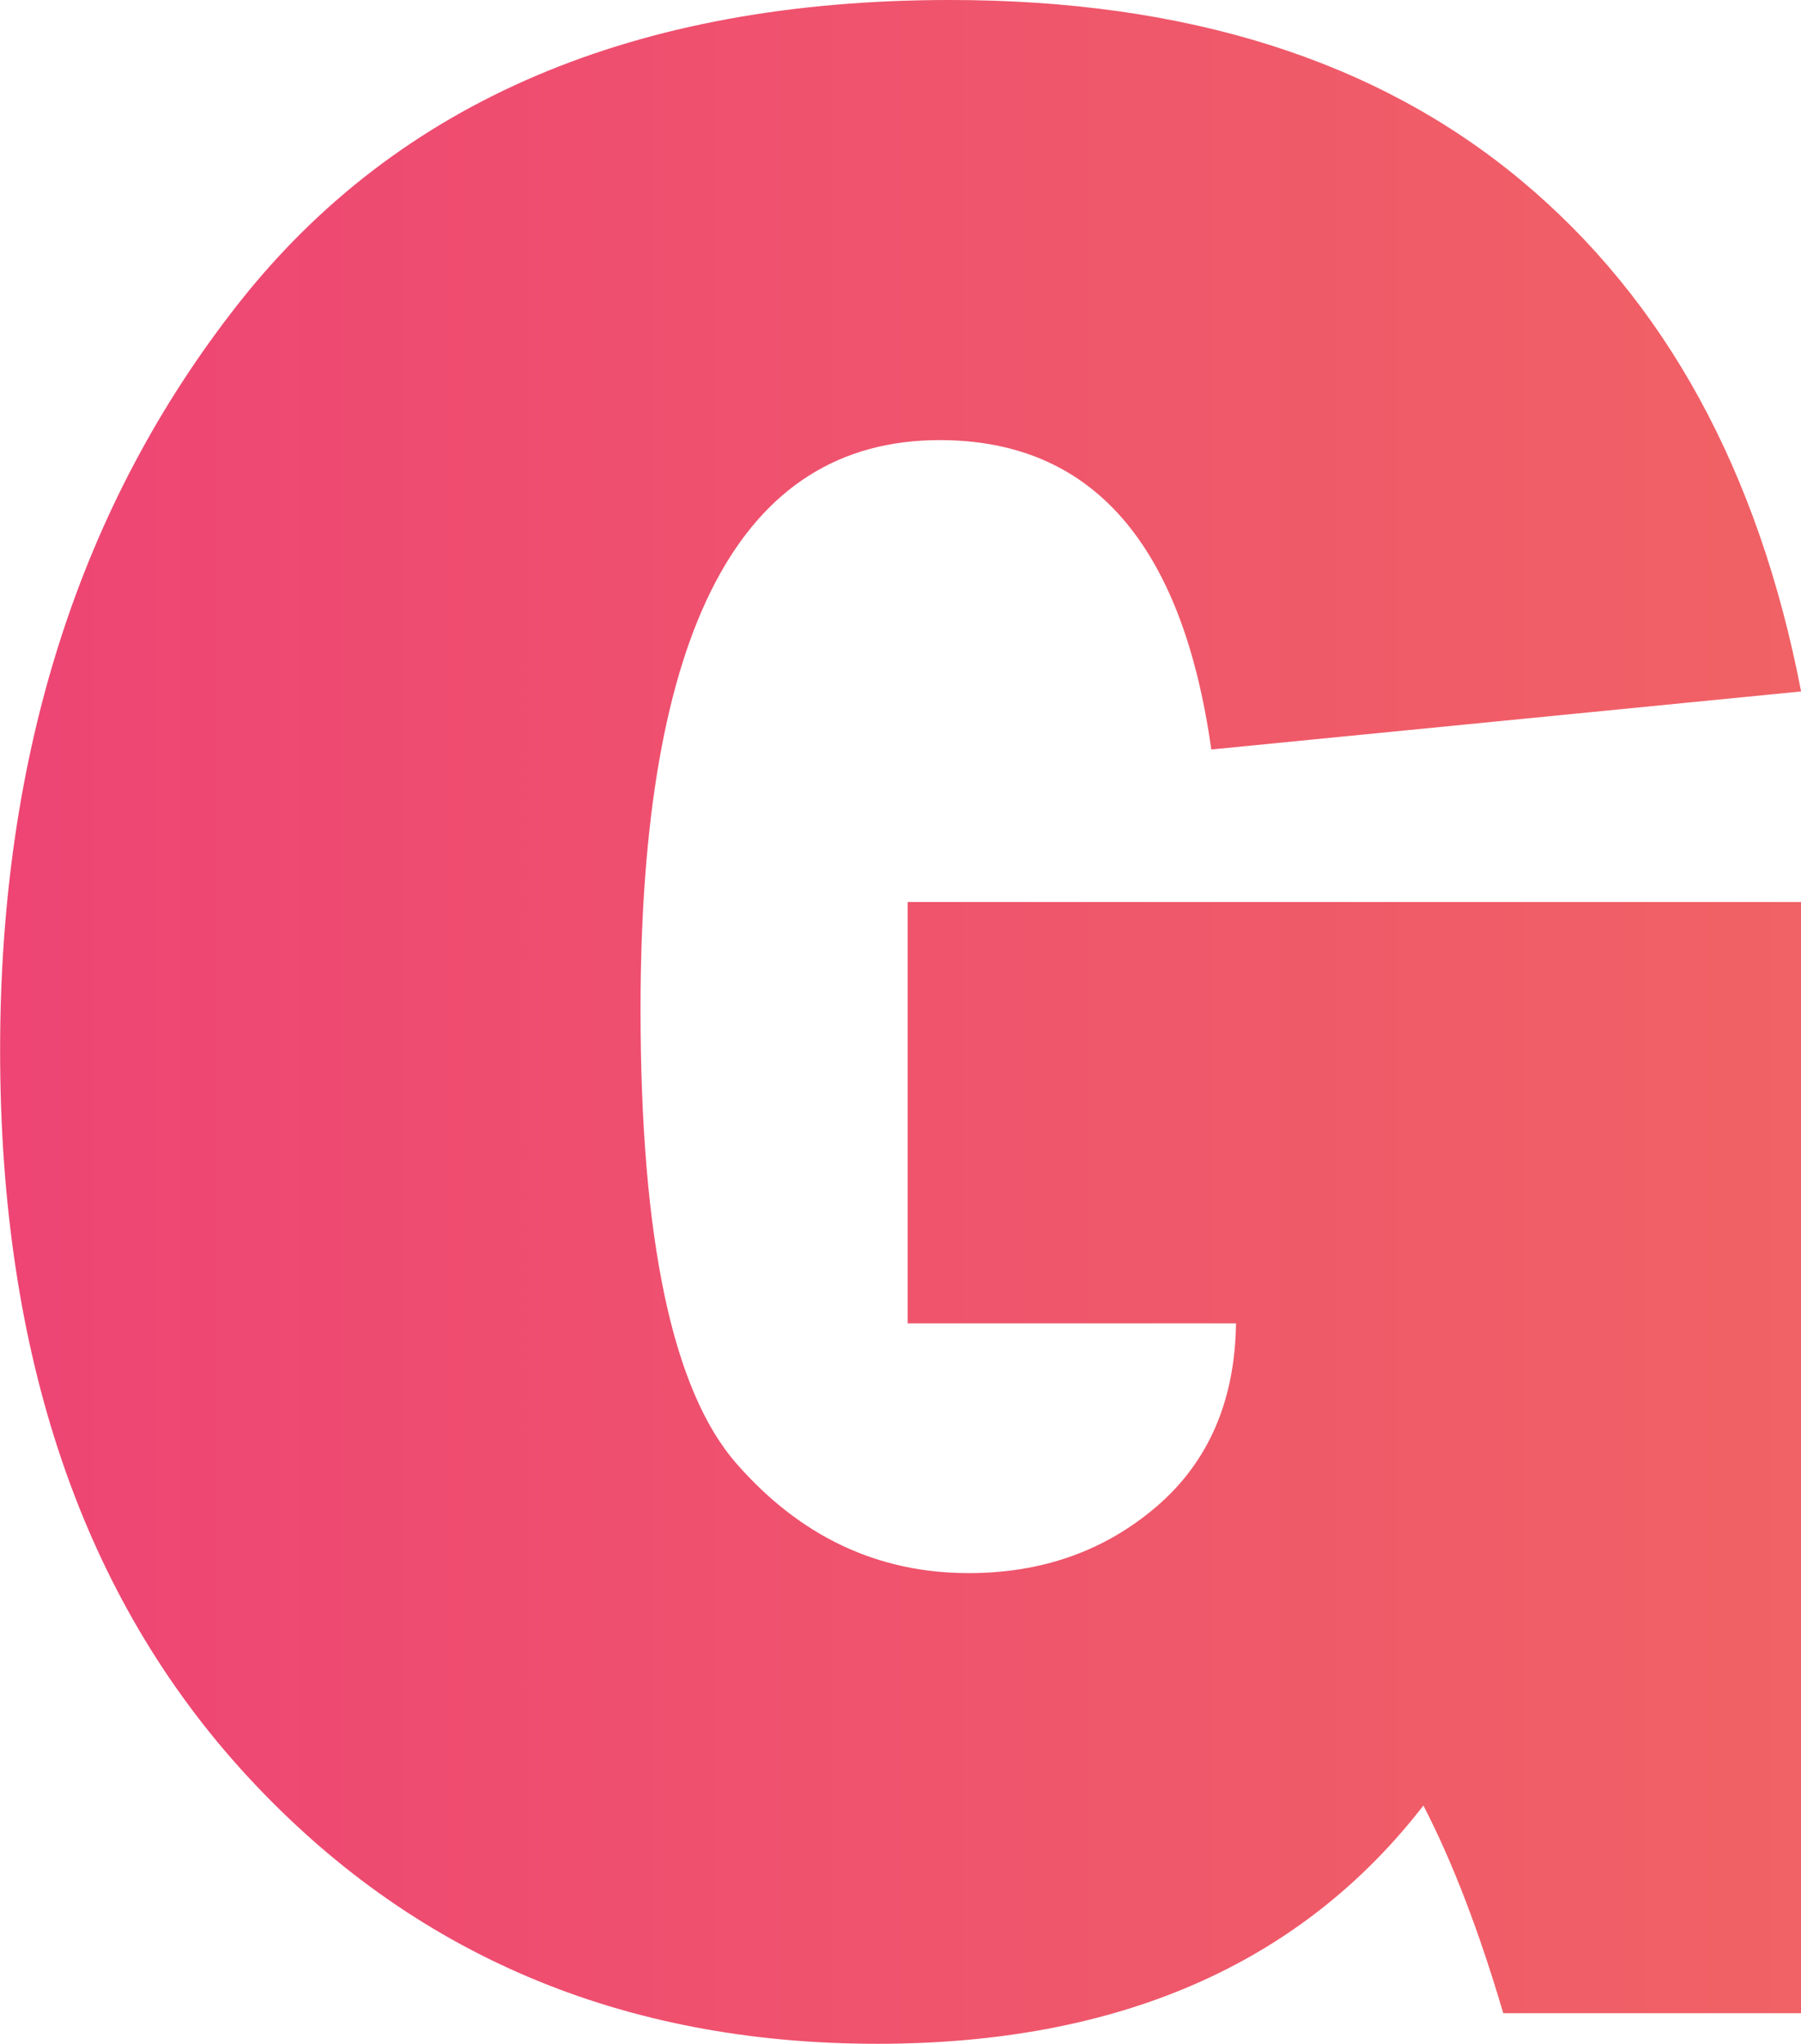 <?xml version="1.0" encoding="utf-8"?>
<!-- Generator: Adobe Illustrator 19.0.0, SVG Export Plug-In . SVG Version: 6.00 Build 0)  -->
<svg version="1.1" id="Layer_1" xmlns="http://www.w3.org/2000/svg" xmlns:xlink="http://www.w3.org/1999/xlink" x="0px" y="0px"
	 viewBox="0 0 16.26 18.45" style="enable-background:new 0 0 16.26 18.45;" xml:space="preserve">
<style type="text/css">
	.st0{fill:url(#XMLID_2_);}
	.st1{fill:url(#SVGID_1_);}
</style>
<g id="XMLID_23_">
	<g>
		
			<linearGradient id="XMLID_2_" gradientUnits="userSpaceOnUse" x1="10.141" y1="10.737" x2="23.615" y2="10.737" gradientTransform="matrix(1 0 0 1 -8.13 -14.717)">
			<stop  offset="0" style="stop-color:#EE4574"/>
			<stop  offset="1" style="stop-color:#F06265"/>
		</linearGradient>
		<path id="XMLID_17_" class="st0" d="M2.011-3.98c0-0.239,0.321-0.46,0.962-0.663
			c0.641-0.202,1.493-0.363,2.556-0.481s2.189-0.178,3.378-0.178
			c0.811,0,1.611,0.032,2.402,0.095c0.791,0.063,1.498,0.152,2.123,0.265
			c0.625,0.114,1.123,0.253,1.495,0.417c0.372,0.164,0.558,0.343,0.558,0.536
			c0,0.235-0.296,0.455-0.887,0.66c-0.592,0.204-1.414,0.367-2.467,0.488
			c-1.053,0.121-2.244,0.181-3.573,0.181c-1.016,0-1.933-0.039-2.751-0.118
			C4.991-2.856,4.295-2.962,3.72-3.096C3.146-3.23,2.717-3.374,2.435-3.527
			C2.152-3.68,2.011-3.831,2.011-3.98z M3.496-4.13
			c0,0.23,0.273,0.448,0.817,0.653s1.276,0.369,2.192,0.492
			c0.917,0.123,1.887,0.184,2.91,0.184c0.757,0,1.483-0.037,2.178-0.111
			c0.694-0.074,1.264-0.189,1.709-0.344c0.445-0.155,0.668-0.346,0.668-0.574
			c0-0.181-0.148-0.354-0.443-0.517c-0.296-0.163-0.708-0.306-1.236-0.429
			c-0.529-0.123-1.138-0.218-1.829-0.286c-0.691-0.068-1.419-0.102-2.182-0.102
			c-0.837,0-1.621,0.041-2.352,0.123C5.197-4.958,4.609-4.838,4.164-4.68
			C3.719-4.522,3.496-4.339,3.496-4.13z"/>
	</g>
</g>
<g>
	<g>
		
			<linearGradient id="SVGID_1_" gradientUnits="userSpaceOnUse" x1="8.13" y1="23.942" x2="24.39" y2="23.942" gradientTransform="matrix(1 0 0 1 -8.13 -14.717)">
			<stop  offset="0" style="stop-color:#EE4574"/>
			<stop  offset="1" style="stop-color:#F06265"/>
		</linearGradient>
		<path class="st1" d="M16.26,8.143v10.031h-2.688c-0.219-0.743-0.459-1.368-0.721-1.875
			c-1.11,1.434-2.754,2.151-4.93,2.151c-2.308,0-4.205-0.806-5.691-2.419
			c-1.486-1.613-2.229-3.796-2.229-6.55c0-2.675,0.719-4.924,2.157-6.747
			c1.438-1.823,3.578-2.734,6.419-2.734c2.133,0,3.851,0.542,5.153,1.626
			c1.303,1.084,2.146,2.623,2.531,4.616L10.936,6.766
			c-0.262-1.862-1.08-2.793-2.452-2.793c-1.801,0-2.701,1.713-2.701,5.14
			c0,2.072,0.288,3.438,0.865,4.098c0.577,0.66,1.276,0.99,2.098,0.99
			c0.664,0,1.23-0.201,1.698-0.603c0.467-0.402,0.706-0.953,0.715-1.652h-2.964
			V8.143H16.26z"/>
	</g>
</g>
</svg>
